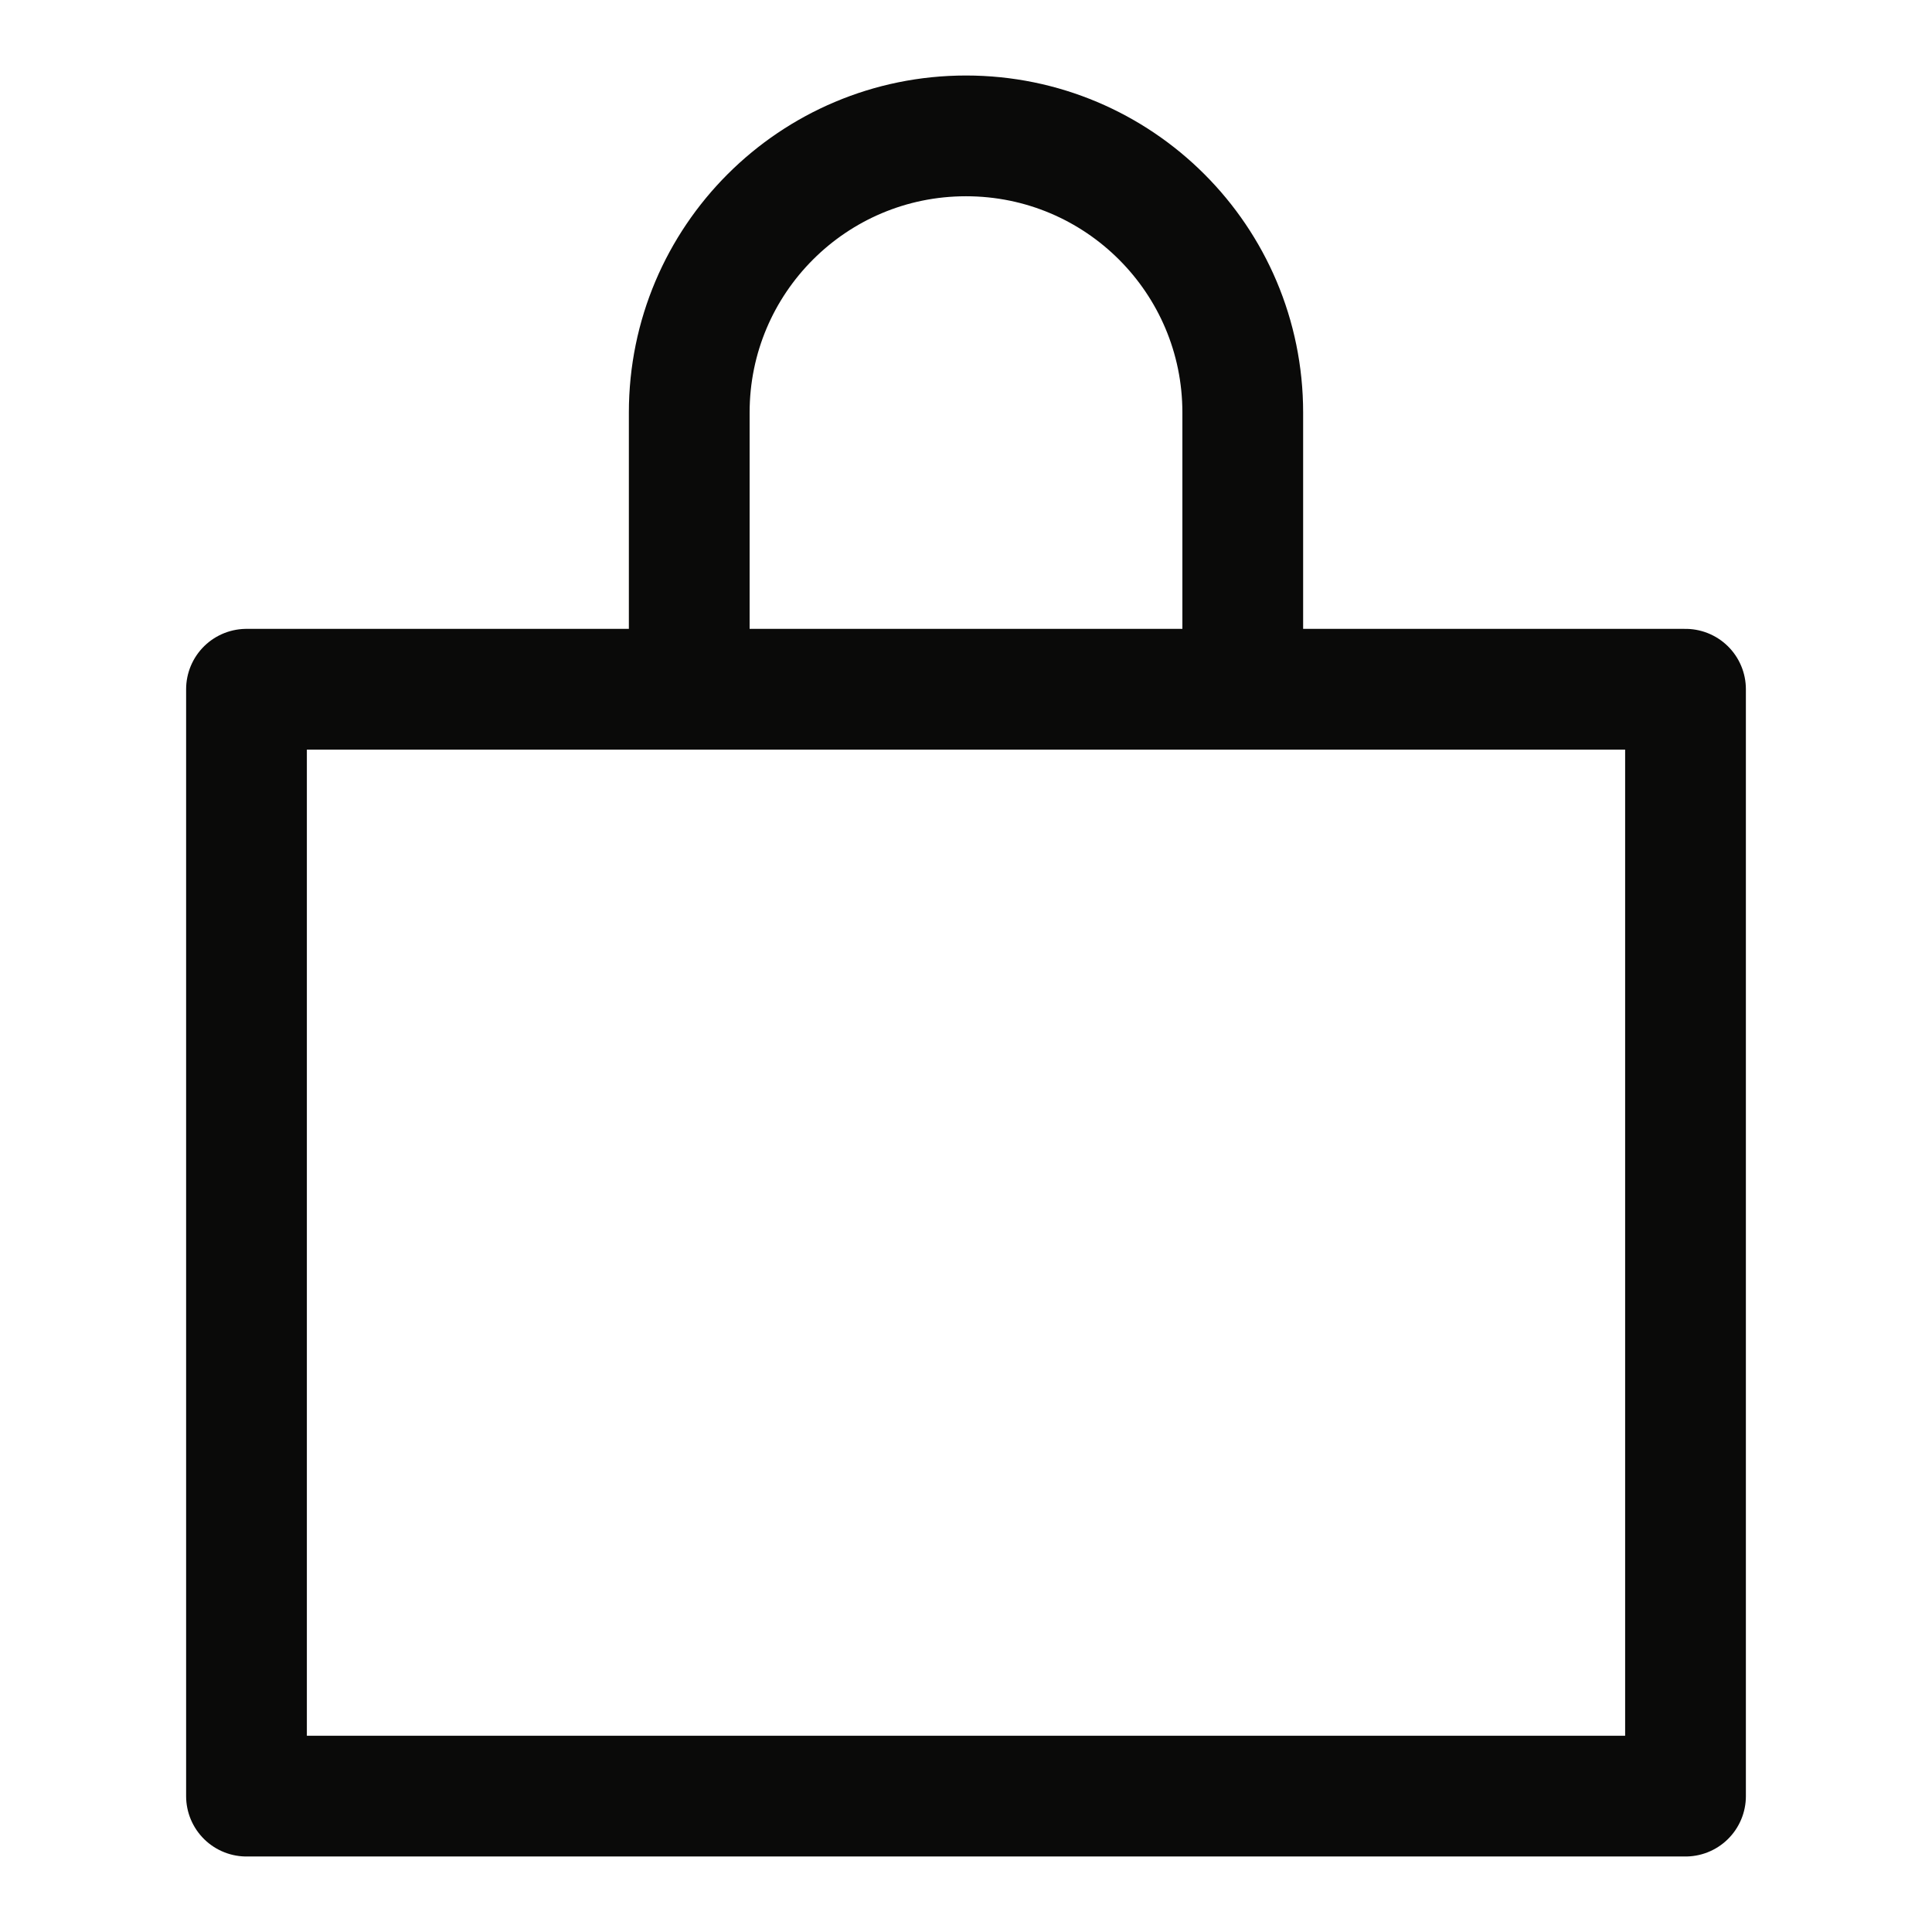 <svg xmlns:xlink="http://www.w3.org/1999/xlink" width="22" height="22" viewBox="0 0 22 24" fill="none" xmlns="http://www.w3.org/2000/svg">
  <path d="M7.562 8.562V5.125C7.562 3.226 9.101 1.688 11 1.688C12.899 1.688 14.438 3.226 14.438 5.125V8.562" stroke="#0A0A09" stroke-width="1.5px" stroke-miterlimit="10" stroke-linecap="round" stroke-linejoin="round" fill="none"></path>
  <path d="M19.938 8.562H2.062V22.312H19.938V8.562Z" stroke="#0A0A09" stroke-width="1.5px" stroke-miterlimit="10" stroke-linecap="round" stroke-linejoin="round" fill="none"></path>
</svg>